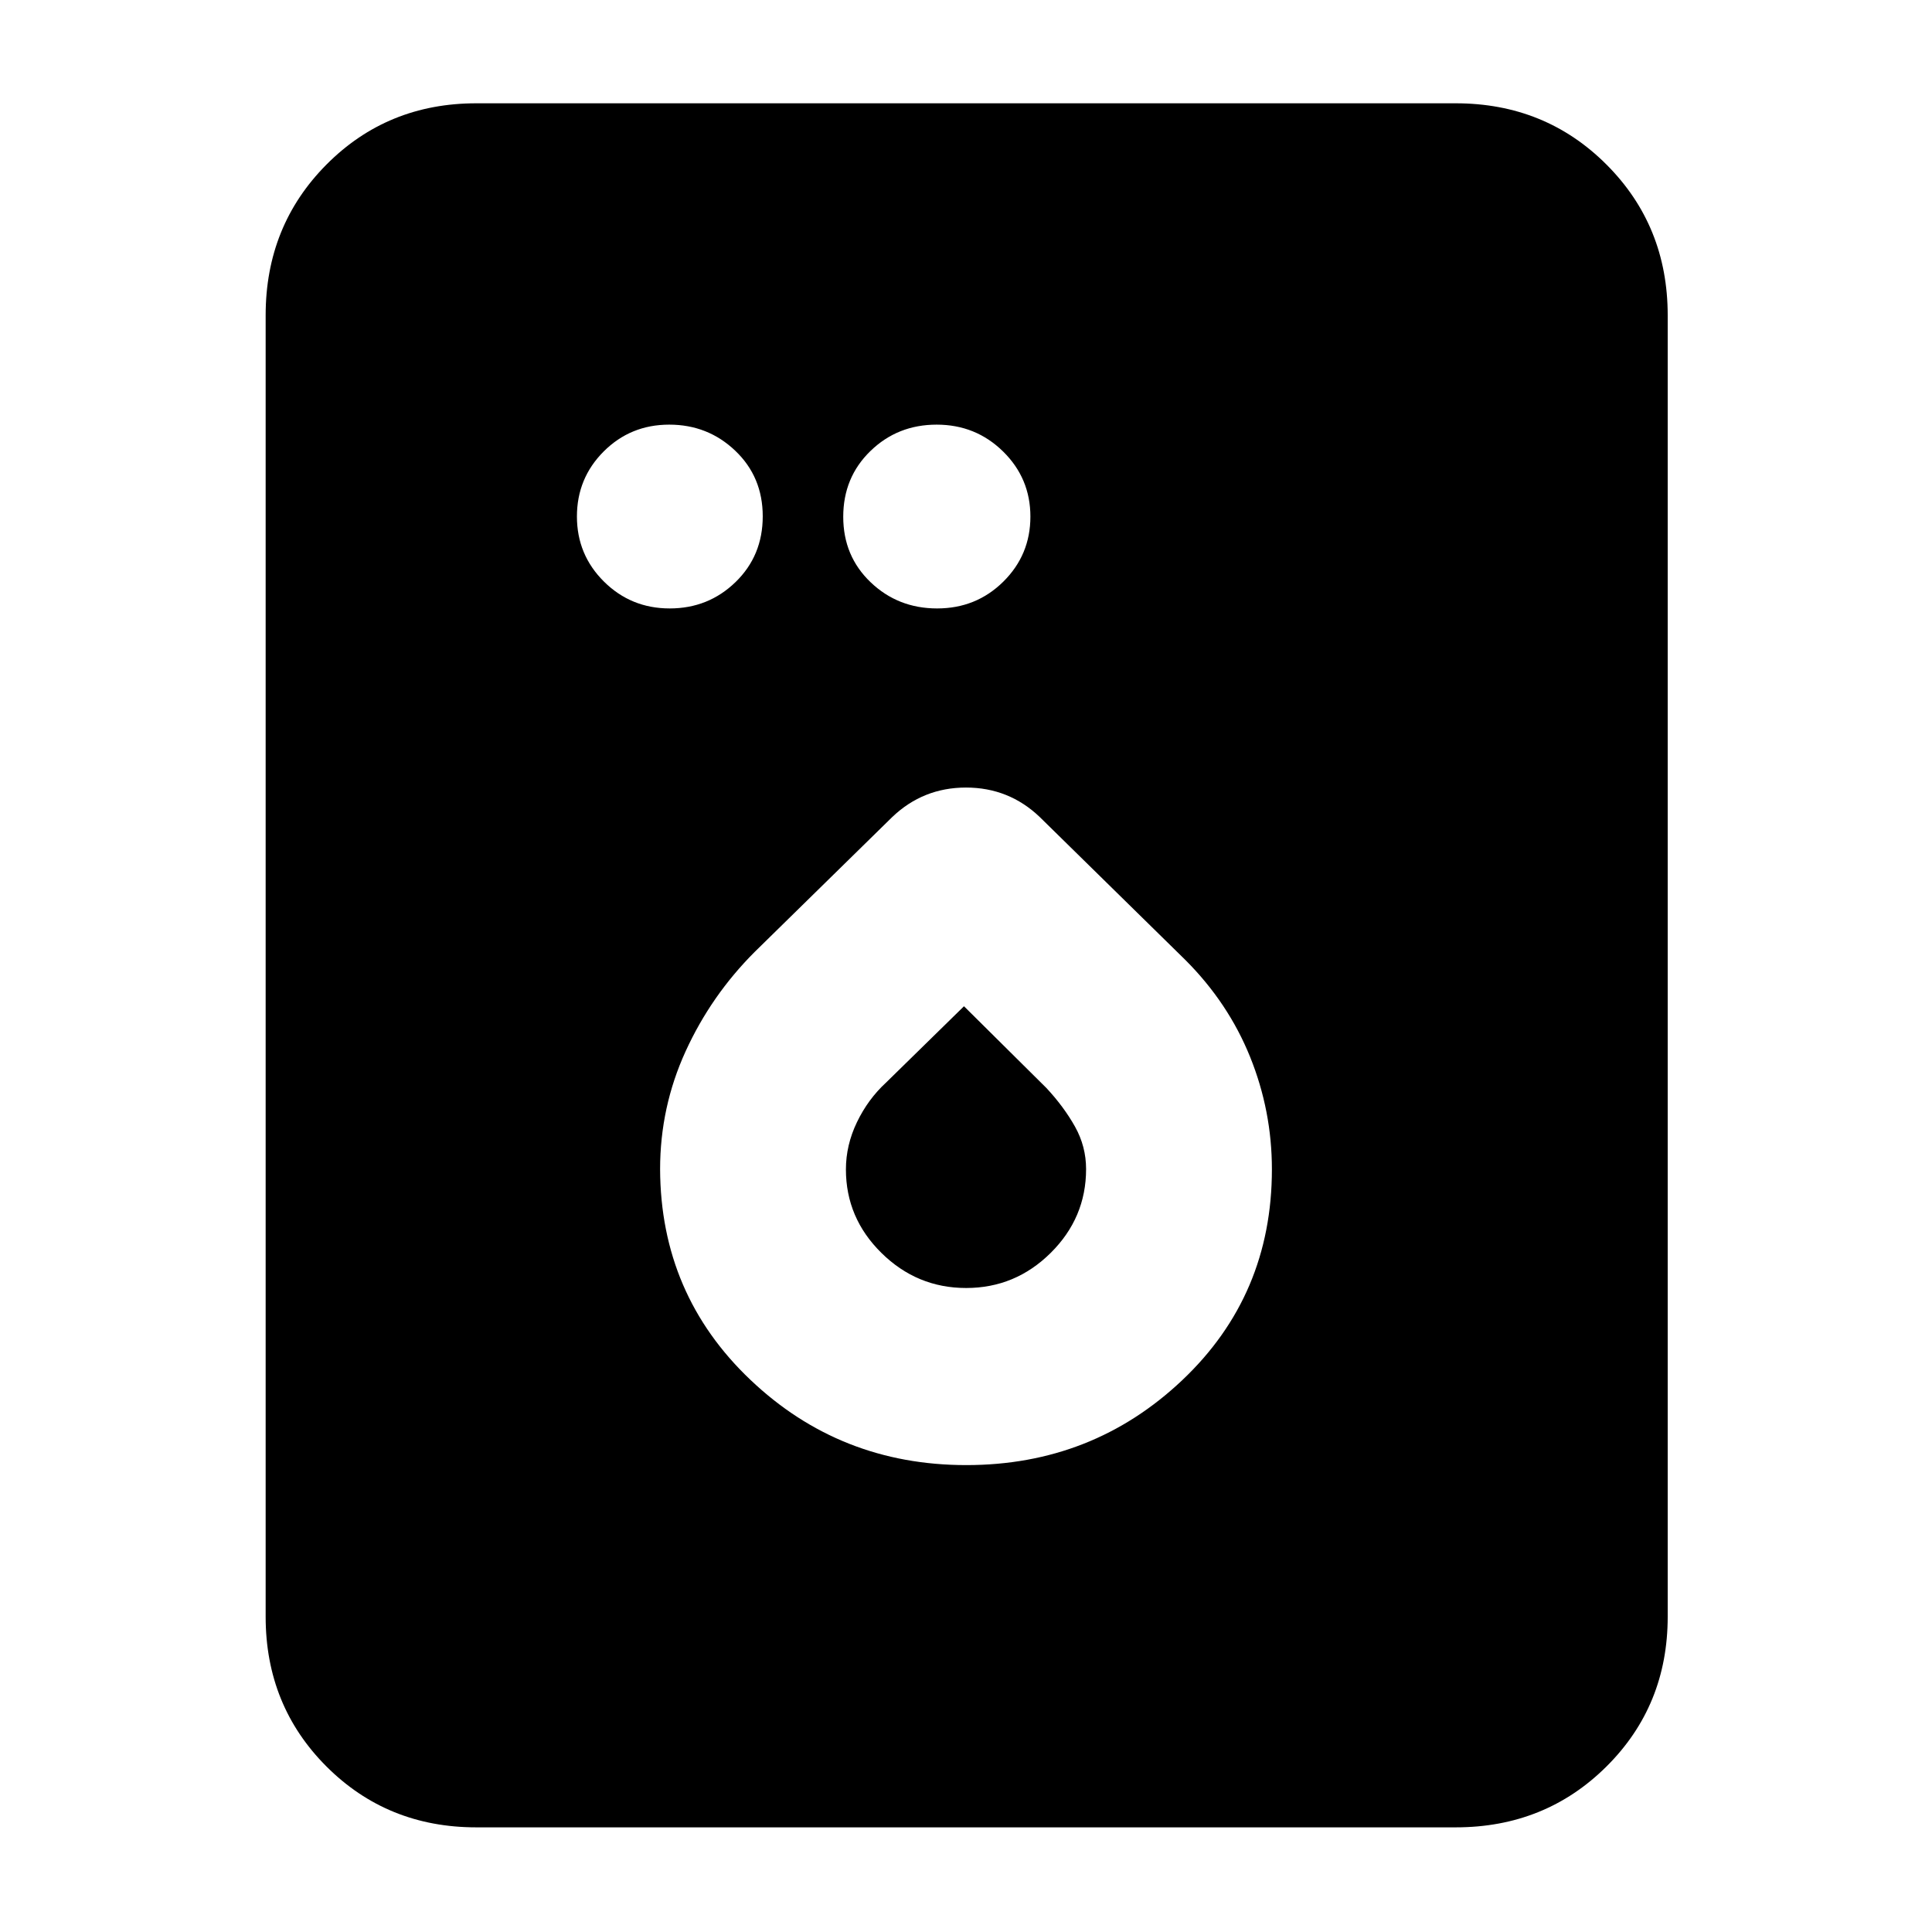 <svg xmlns="http://www.w3.org/2000/svg" height="40" viewBox="0 -960 960 960" width="40"><path d="M332.78-657.67q19.22 0 32.72-13.11Q379-683.9 379-703.45 379-723 365.38-736q-13.61-13-32.84-13-19.22 0-32.55 13.31-13.32 13.31-13.32 32.33 0 19.03 13.44 32.36 13.45 13.33 32.67 13.33Zm132.87 0q19.43 0 32.89-13.31T512-703.31q0-19.02-13.58-32.36-13.58-13.33-33-13.33t-32.92 13.12Q419-722.77 419-703.22q0 19.55 13.62 32.55 13.61 13 33.03 13ZM480.16-232q62.67 0 107.26-42.17Q632-316.34 632-378.98q0-29.02-10.83-55.85Q610.33-461.67 589-483l-72.33-71q-15.34-14.67-36.67-14.67-21.33 0-36.67 14.67L375-487q-21.67 21.67-34.33 49.4Q328-409.87 328-379q.25 62.21 44.84 104.6Q417.43-232 480.16-232Zm-.08-88q-24.41 0-42.08-17.4-17.67-17.39-17.67-41.53 0-12.07 5.48-23.45 5.47-11.39 14.41-19.64L479-460l41 40.67q8.67 9.33 14.17 19.16 5.5 9.84 5.5 21.1 0 24.2-17.59 41.63-17.59 17.44-42 17.44ZM236.67-52q-44.2 0-74.44-30.23Q132-112.47 132-156.67v-646.66q0-44.48 30.23-74.91 30.24-30.43 74.44-30.43h486.66q44.48 0 74.91 30.43t30.43 74.91v646.66q0 44.2-30.43 74.44Q767.81-52 723.33-52H236.67Z"/></svg>